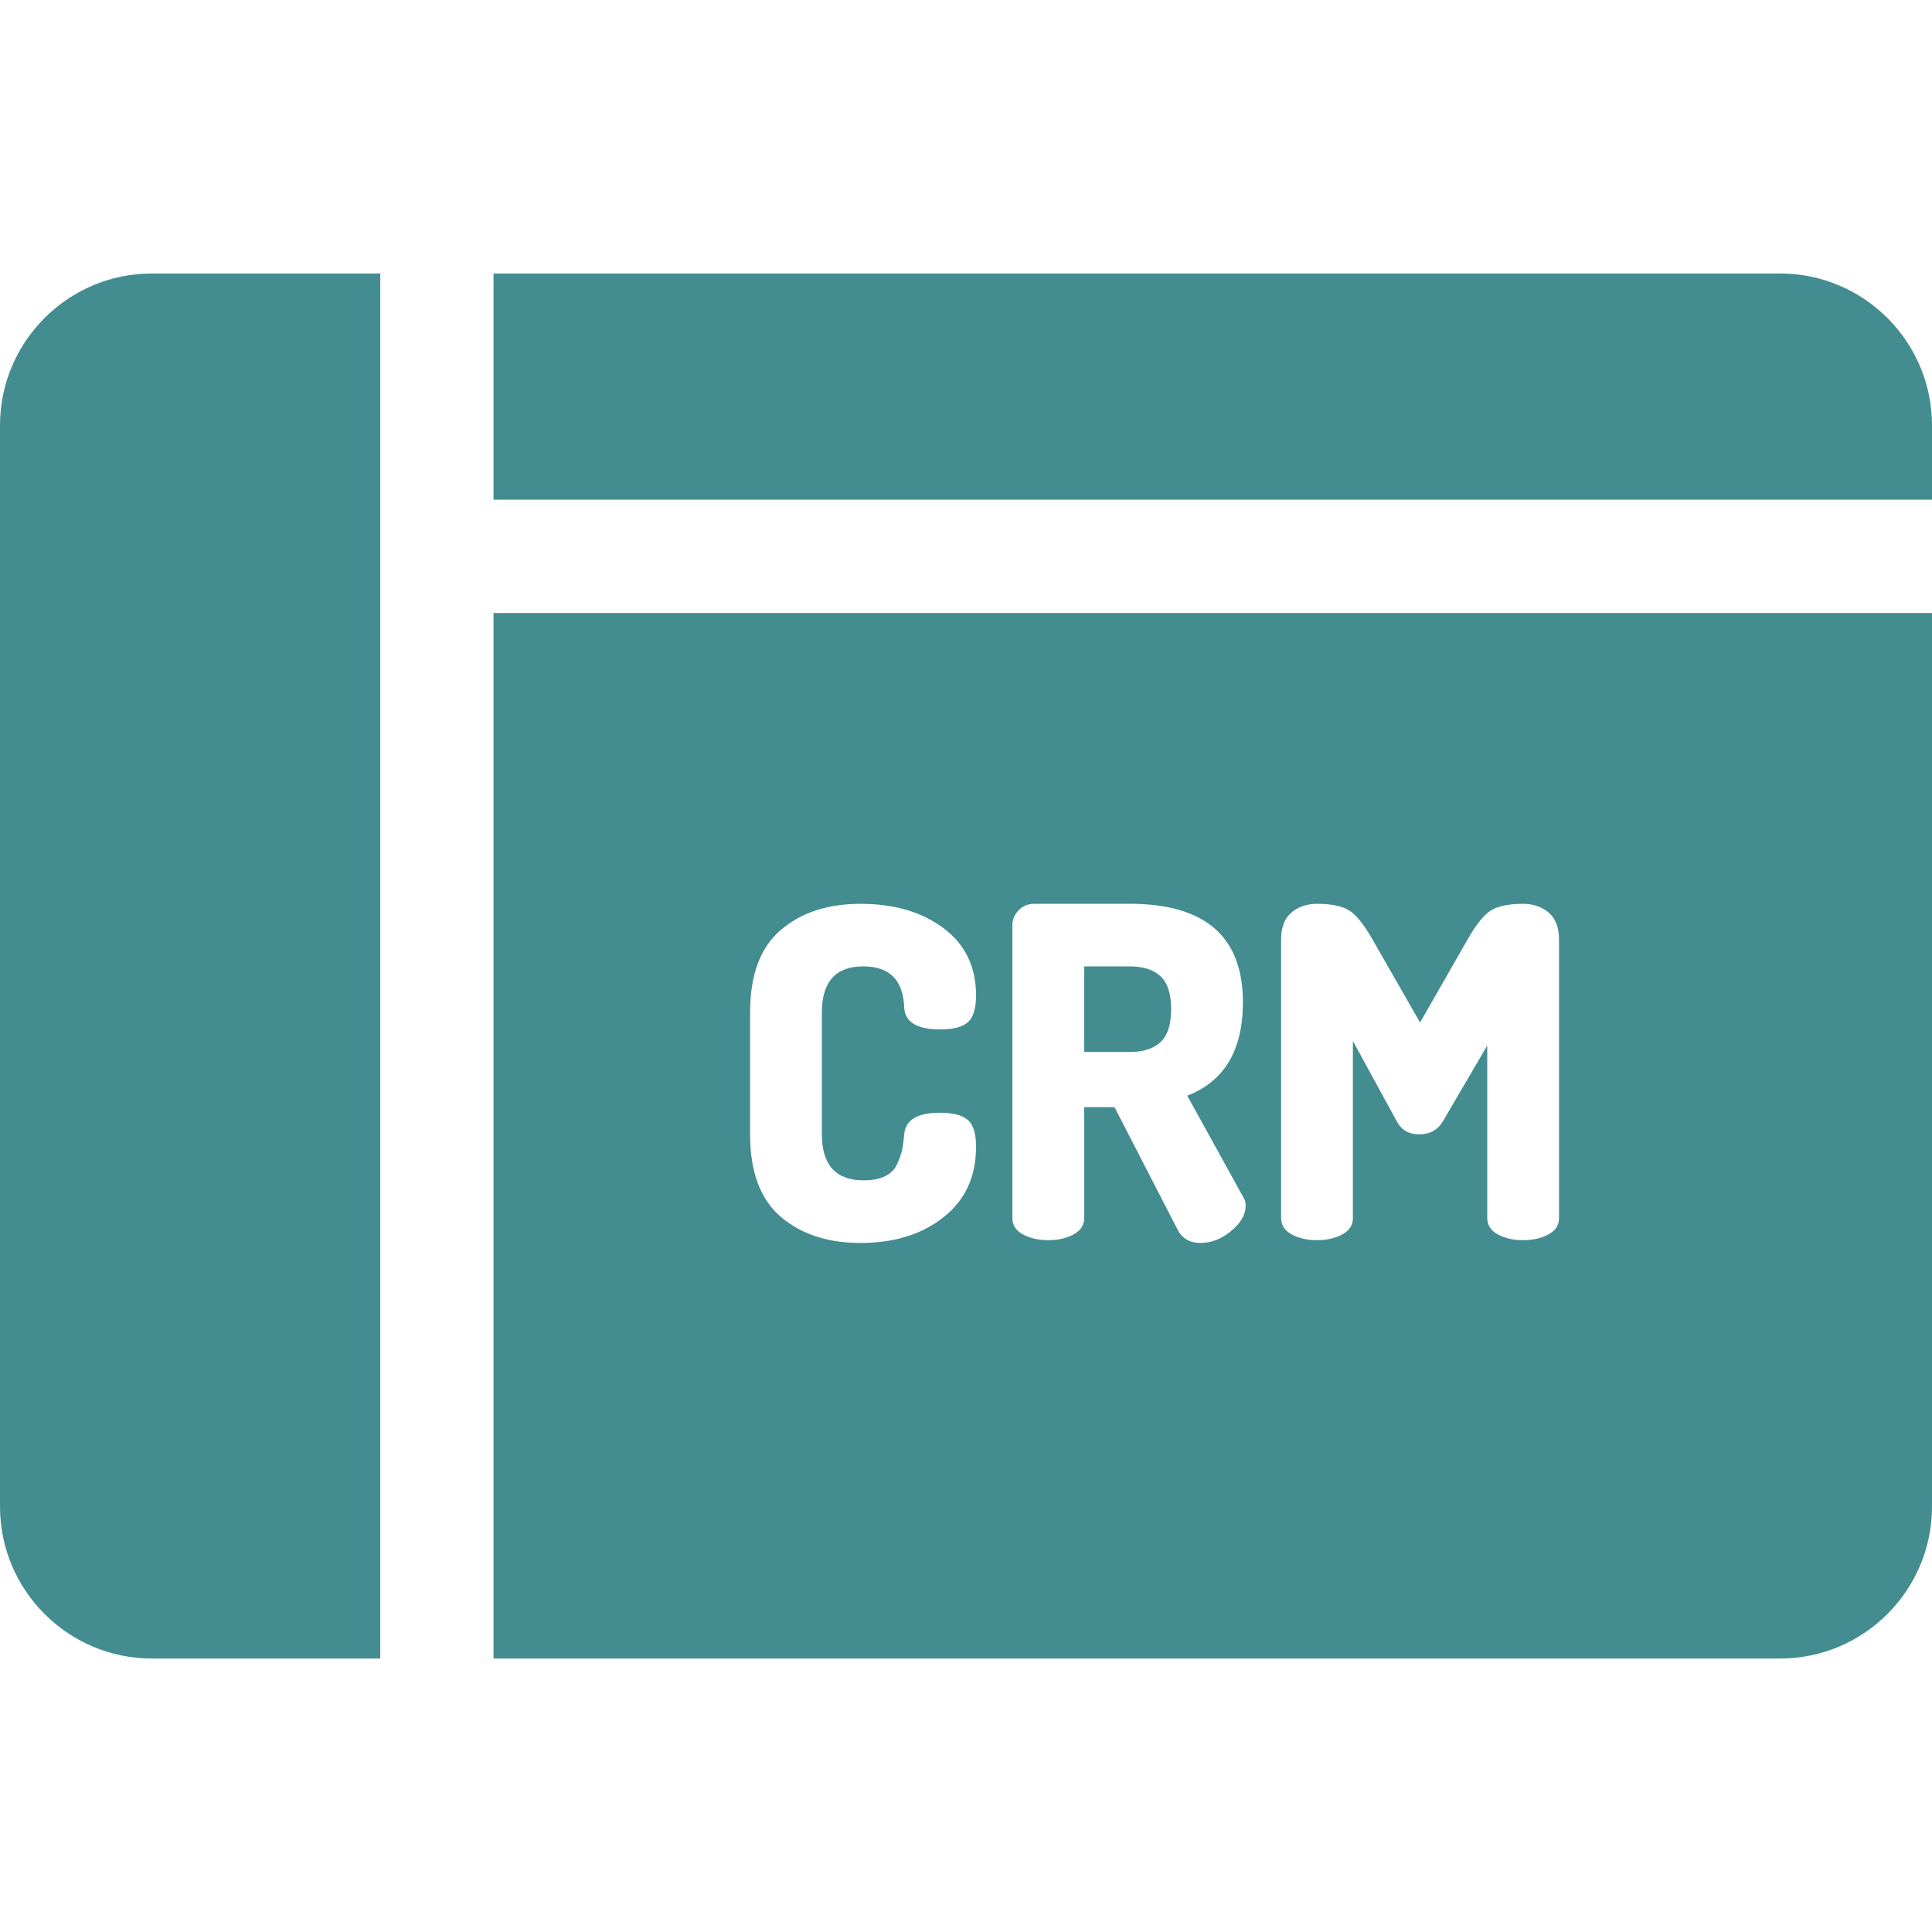 <svg width="40" height="40" viewBox="0 0 40 40" fill="none" xmlns="http://www.w3.org/2000/svg">
<g clip-path="url(#clip0)">
<path d="M24.028 20.213C23.882 20.076 23.669 20.008 23.39 20.008H22.446V21.78H23.39C23.669 21.78 23.882 21.712 24.028 21.575C24.174 21.439 24.247 21.212 24.247 20.894C24.247 20.576 24.174 20.349 24.028 20.213Z" fill="#438D90"/>
<path d="M0 8.807V31.193C0 32.927 1.411 34.338 3.145 34.338H7.873V5.662H3.145C1.411 5.662 0 7.073 0 8.807Z" fill="#438D90"/>
<path d="M36.855 5.662H10.218V10.346H40V8.807C40 7.073 38.589 5.662 36.855 5.662Z" fill="#438D90"/>
<path d="M10.218 12.691V34.338H36.855C38.589 34.338 40 32.927 40 31.193V12.691H10.218ZM17.883 24.438C18.061 24.438 18.209 24.409 18.326 24.352C18.444 24.295 18.528 24.208 18.579 24.09C18.629 23.973 18.663 23.876 18.679 23.8C18.695 23.723 18.709 23.619 18.721 23.485C18.747 23.187 18.991 23.038 19.455 23.038C19.728 23.038 19.922 23.087 20.036 23.185C20.151 23.284 20.208 23.47 20.208 23.742C20.208 24.359 19.984 24.845 19.536 25.2C19.088 25.556 18.515 25.734 17.816 25.734C17.137 25.734 16.586 25.553 16.163 25.191C15.741 24.828 15.53 24.26 15.53 23.485V20.961C15.53 20.186 15.741 19.617 16.163 19.256C16.586 18.893 17.137 18.713 17.816 18.713C18.515 18.713 19.088 18.881 19.536 19.218C19.984 19.554 20.208 20.018 20.208 20.608C20.208 20.882 20.151 21.067 20.036 21.166C19.922 21.264 19.731 21.313 19.465 21.313C18.988 21.313 18.741 21.164 18.721 20.866C18.702 20.294 18.42 20.008 17.874 20.008C17.302 20.008 17.016 20.326 17.016 20.961V23.485C17.016 24.12 17.305 24.438 17.883 24.438ZM25.49 25.486C25.29 25.651 25.079 25.734 24.857 25.734C24.634 25.734 24.476 25.642 24.38 25.457L23.075 22.923H22.447V25.219C22.447 25.365 22.373 25.478 22.227 25.557C22.081 25.637 21.907 25.676 21.703 25.676C21.5 25.676 21.325 25.637 21.179 25.557C21.033 25.478 20.96 25.365 20.96 25.219V19.16C20.96 19.04 21.003 18.935 21.089 18.846C21.175 18.757 21.284 18.712 21.418 18.712H23.39C24.952 18.712 25.733 19.392 25.733 20.751C25.733 21.742 25.349 22.387 24.581 22.685L25.743 24.791C25.774 24.835 25.79 24.892 25.79 24.962C25.79 25.146 25.69 25.321 25.49 25.486ZM32.059 25.557C31.913 25.637 31.738 25.676 31.535 25.676C31.332 25.676 31.157 25.637 31.011 25.557C30.865 25.478 30.792 25.365 30.792 25.219V21.647L29.877 23.209C29.769 23.393 29.604 23.485 29.382 23.485C29.166 23.485 29.01 23.393 28.915 23.209L28.01 21.551V25.219C28.01 25.365 27.937 25.478 27.791 25.557C27.645 25.637 27.47 25.676 27.267 25.676C27.063 25.676 26.889 25.637 26.743 25.557C26.597 25.478 26.524 25.365 26.524 25.219V19.456C26.524 19.202 26.595 19.014 26.738 18.893C26.881 18.773 27.057 18.713 27.267 18.713C27.552 18.713 27.77 18.755 27.919 18.841C28.069 18.927 28.235 19.132 28.419 19.456L29.401 21.17L30.382 19.456C30.566 19.132 30.733 18.927 30.882 18.841C31.031 18.755 31.249 18.713 31.535 18.713C31.744 18.713 31.921 18.773 32.063 18.893C32.206 19.014 32.278 19.202 32.278 19.456V25.219H32.278C32.278 25.365 32.205 25.478 32.059 25.557Z" fill="#438D90"/>
</g>
<defs>
<clipPath id="clip0">
<rect width="40" height="40" fill="white"/>
</clipPath>
</defs>
</svg>
